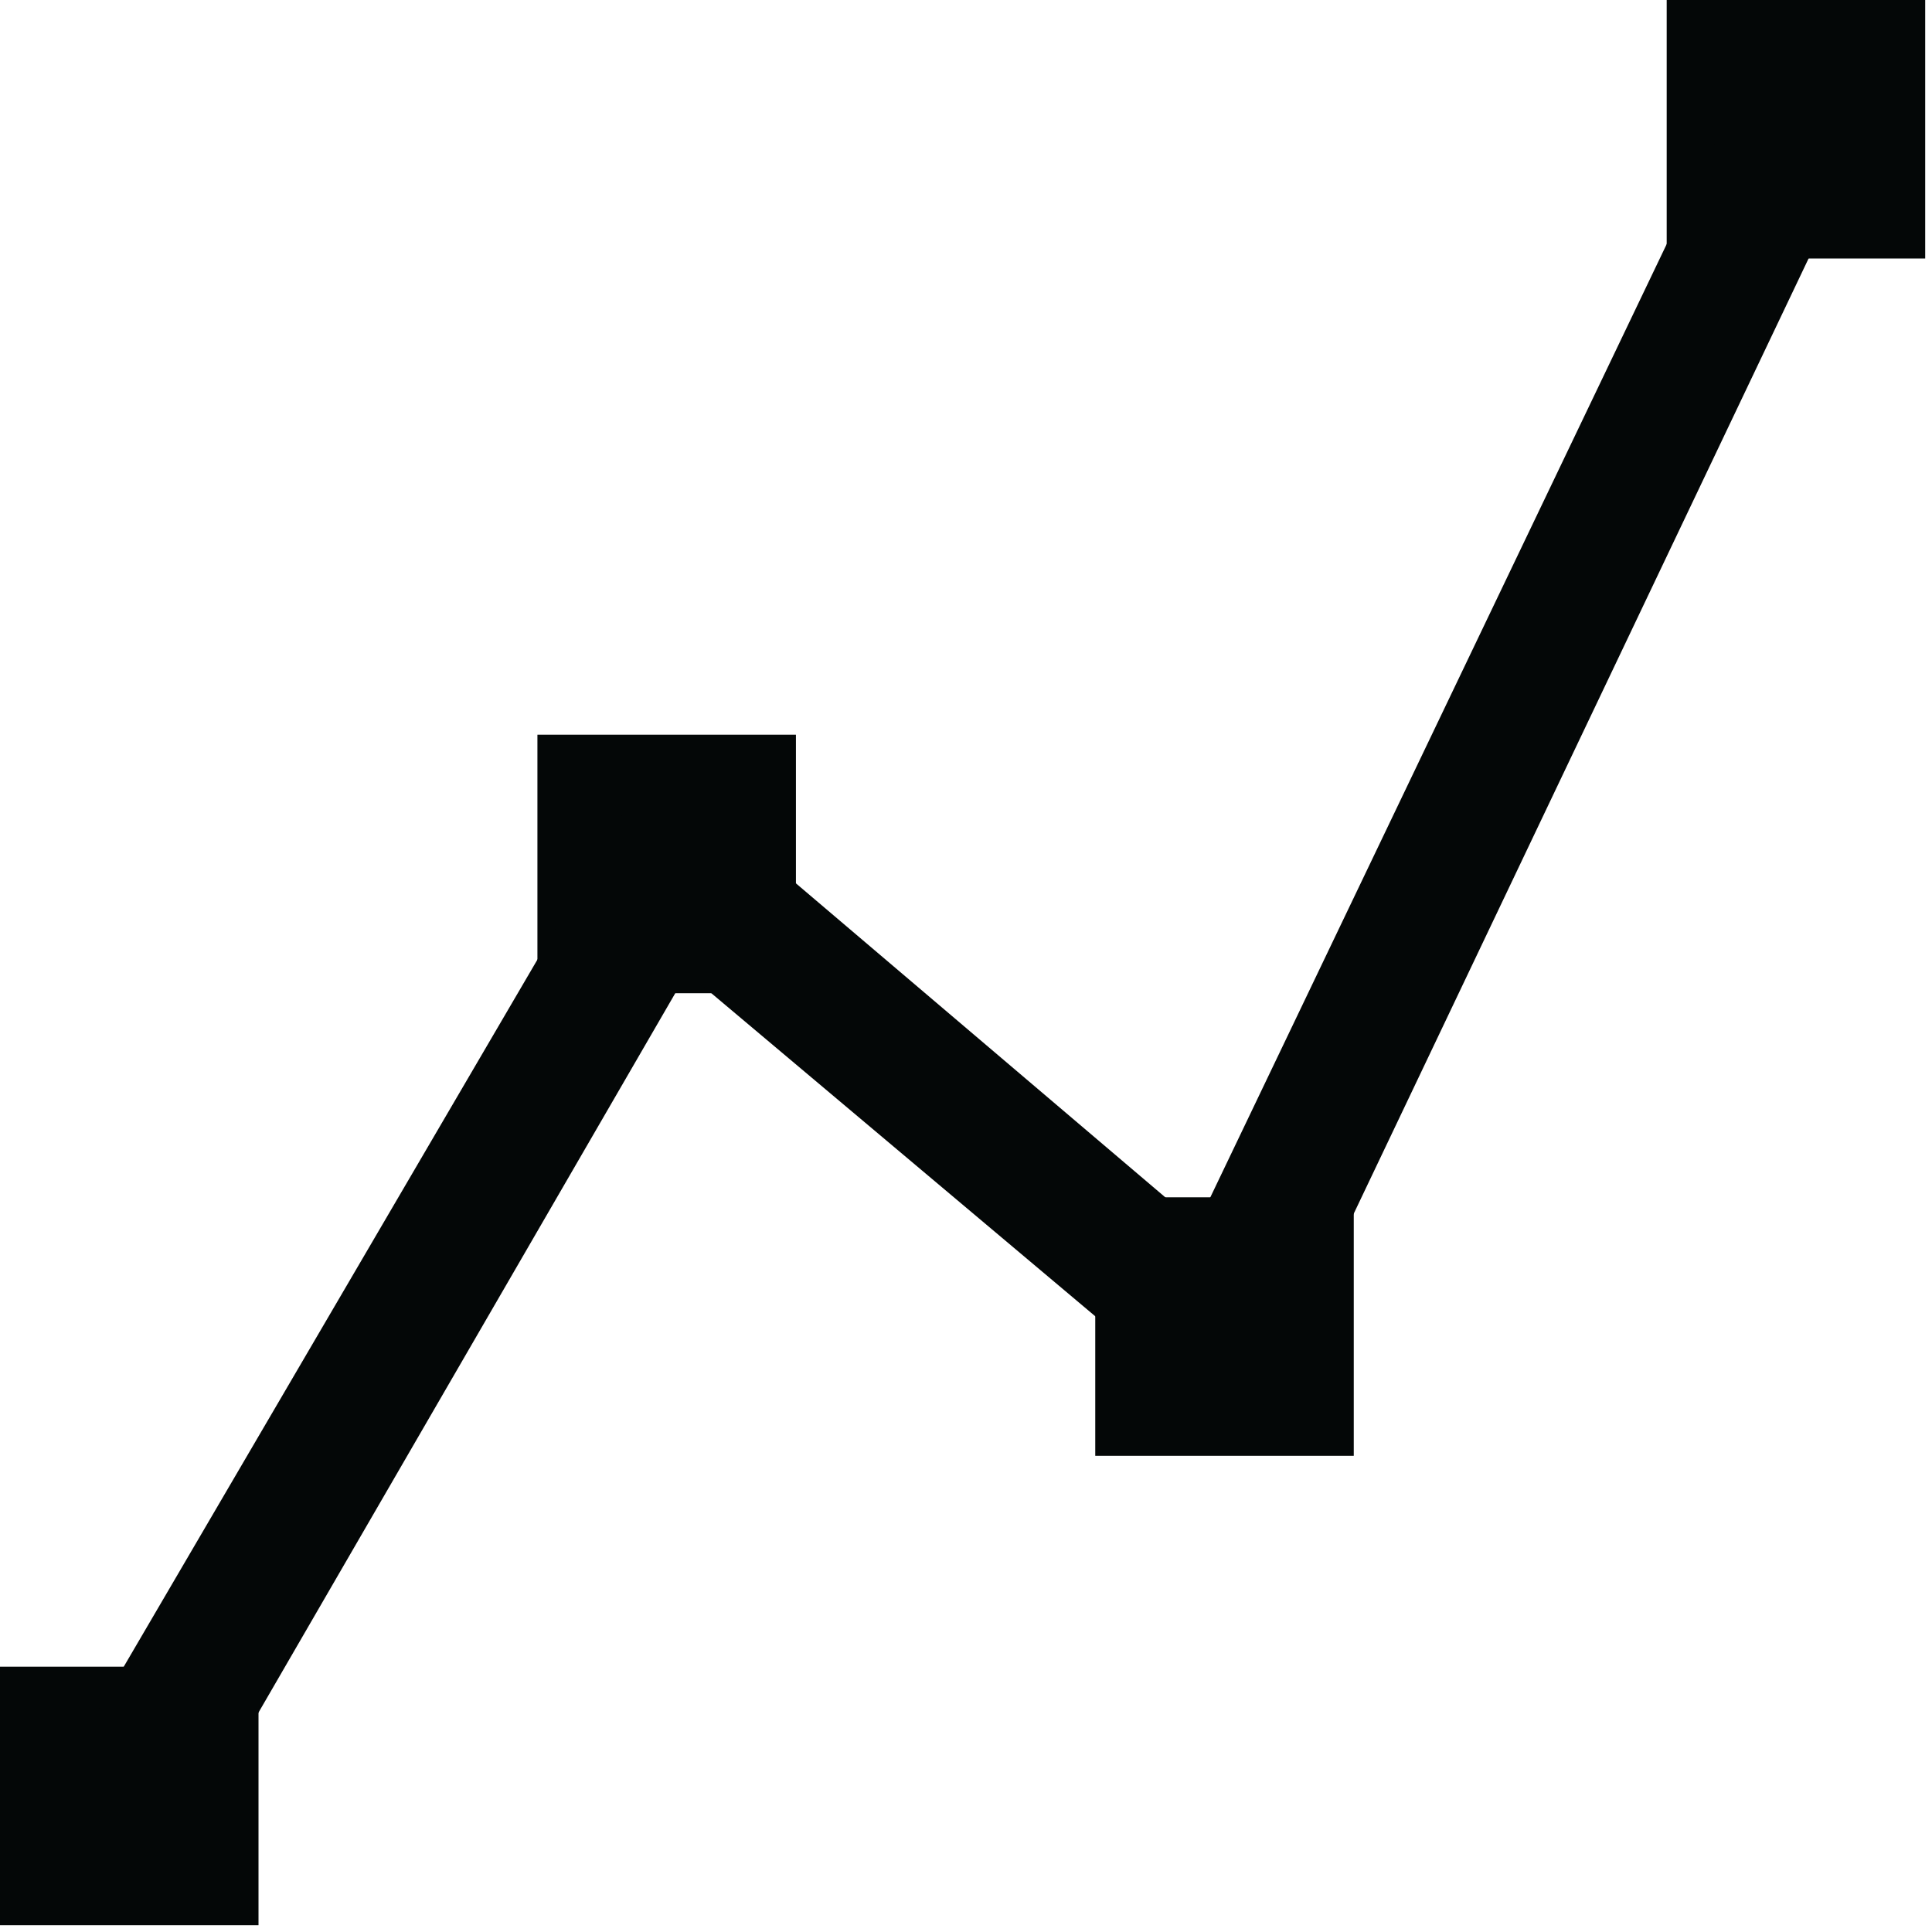 <?xml version="1.0" encoding="utf-8"?>
<!-- Generator: Adobe Illustrator 21.1.0, SVG Export Plug-In . SVG Version: 6.00 Build 0)  -->
<svg version="1.1" id="wizard-performance" xmlns="http://www.w3.org/2000/svg" xmlns:xlink="http://www.w3.org/1999/xlink" x="0px"
	 y="0px" viewBox="0 0 28.4 28.4" style="enable-background:new 0 0 28.4 28.4;" xml:space="preserve">
<style type="text/css">
	.st0{fill:#040707;}
</style>
<title>wizard-performance</title>
<rect y="24.5" class="st0" width="3.8" height="3.8"/>
<rect x="7.9" y="10.8" class="st0" width="3.8" height="3.8"/>
<rect x="16.1" y="17.6" class="st0" width="3.8" height="3.8"/>
<rect x="24.5" y="0" class="st0" width="3.8" height="3.8"/>
<polygon class="st0" points="2.8,26.9 1,25.9 9.6,11.2 17.6,18 25.5,1.5 27.3,2.3 18.3,21.2 10.1,14.3 "/>
</svg>
